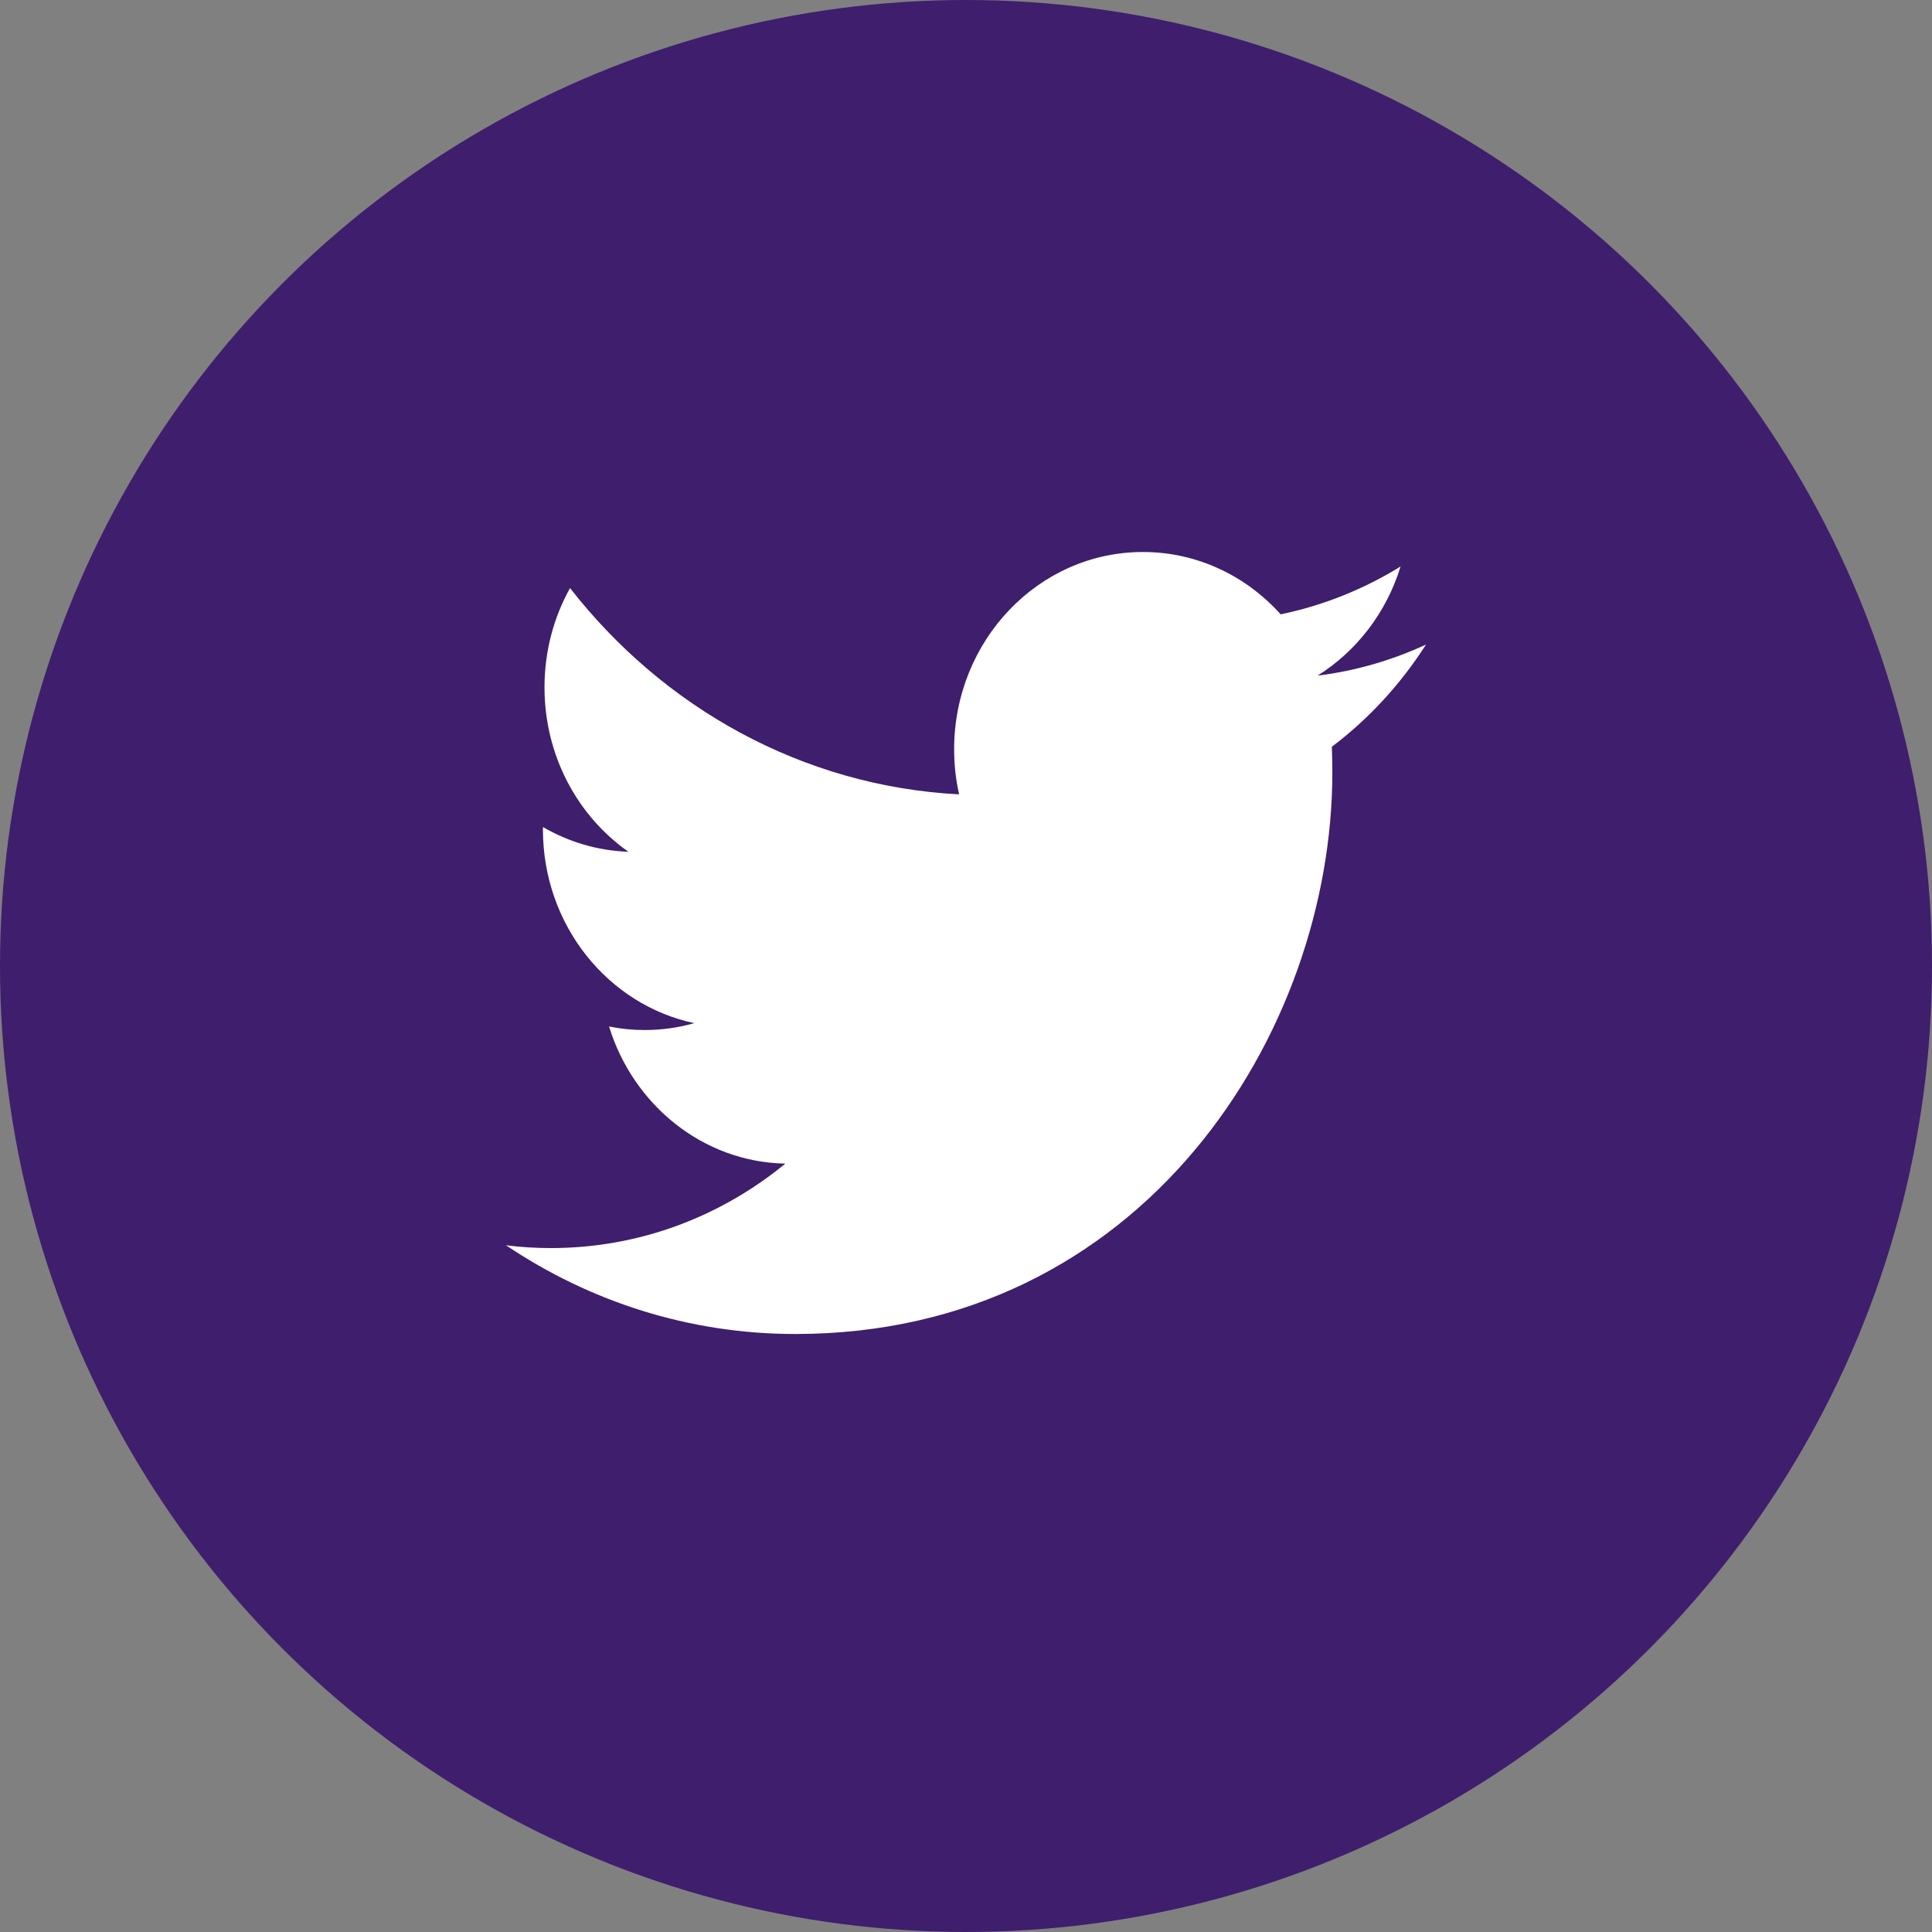 <svg width="42" height="42" viewBox="0 0 42 42" fill="none" xmlns="http://www.w3.org/2000/svg">
<rect x="0" y="0" width="42" height="42" fill="#808080" stroke="none"/>
<circle cx="21" cy="21" r="21" fill="#3F1E6D"/>
<path d="M31 14.012C30.263 14.354 29.472 14.584 28.642 14.688C29.49 14.157 30.141 13.316 30.447 12.315C29.655 12.805 28.774 13.162 27.84 13.355C27.092 12.52 26.026 12 24.846 12C22.58 12 20.742 13.921 20.742 16.291C20.742 16.627 20.779 16.955 20.85 17.269C17.439 17.09 14.417 15.381 12.392 12.784C12.038 13.42 11.837 14.157 11.837 14.943C11.837 16.431 12.56 17.745 13.662 18.517C12.989 18.494 12.356 18.3 11.803 17.979C11.803 17.997 11.803 18.015 11.803 18.032C11.803 20.113 13.218 21.846 15.093 22.242C14.75 22.34 14.387 22.392 14.013 22.392C13.748 22.392 13.491 22.366 13.24 22.314C13.764 24.018 15.279 25.262 17.073 25.296C15.67 26.447 13.901 27.132 11.977 27.132C11.645 27.132 11.319 27.112 11 27.071C12.814 28.291 14.972 29 17.29 29C24.837 29 28.964 22.46 28.964 16.79C28.964 16.604 28.96 16.417 28.953 16.234C29.755 15.629 30.45 14.873 31 14.012Z" fill="white"/>
</svg>
